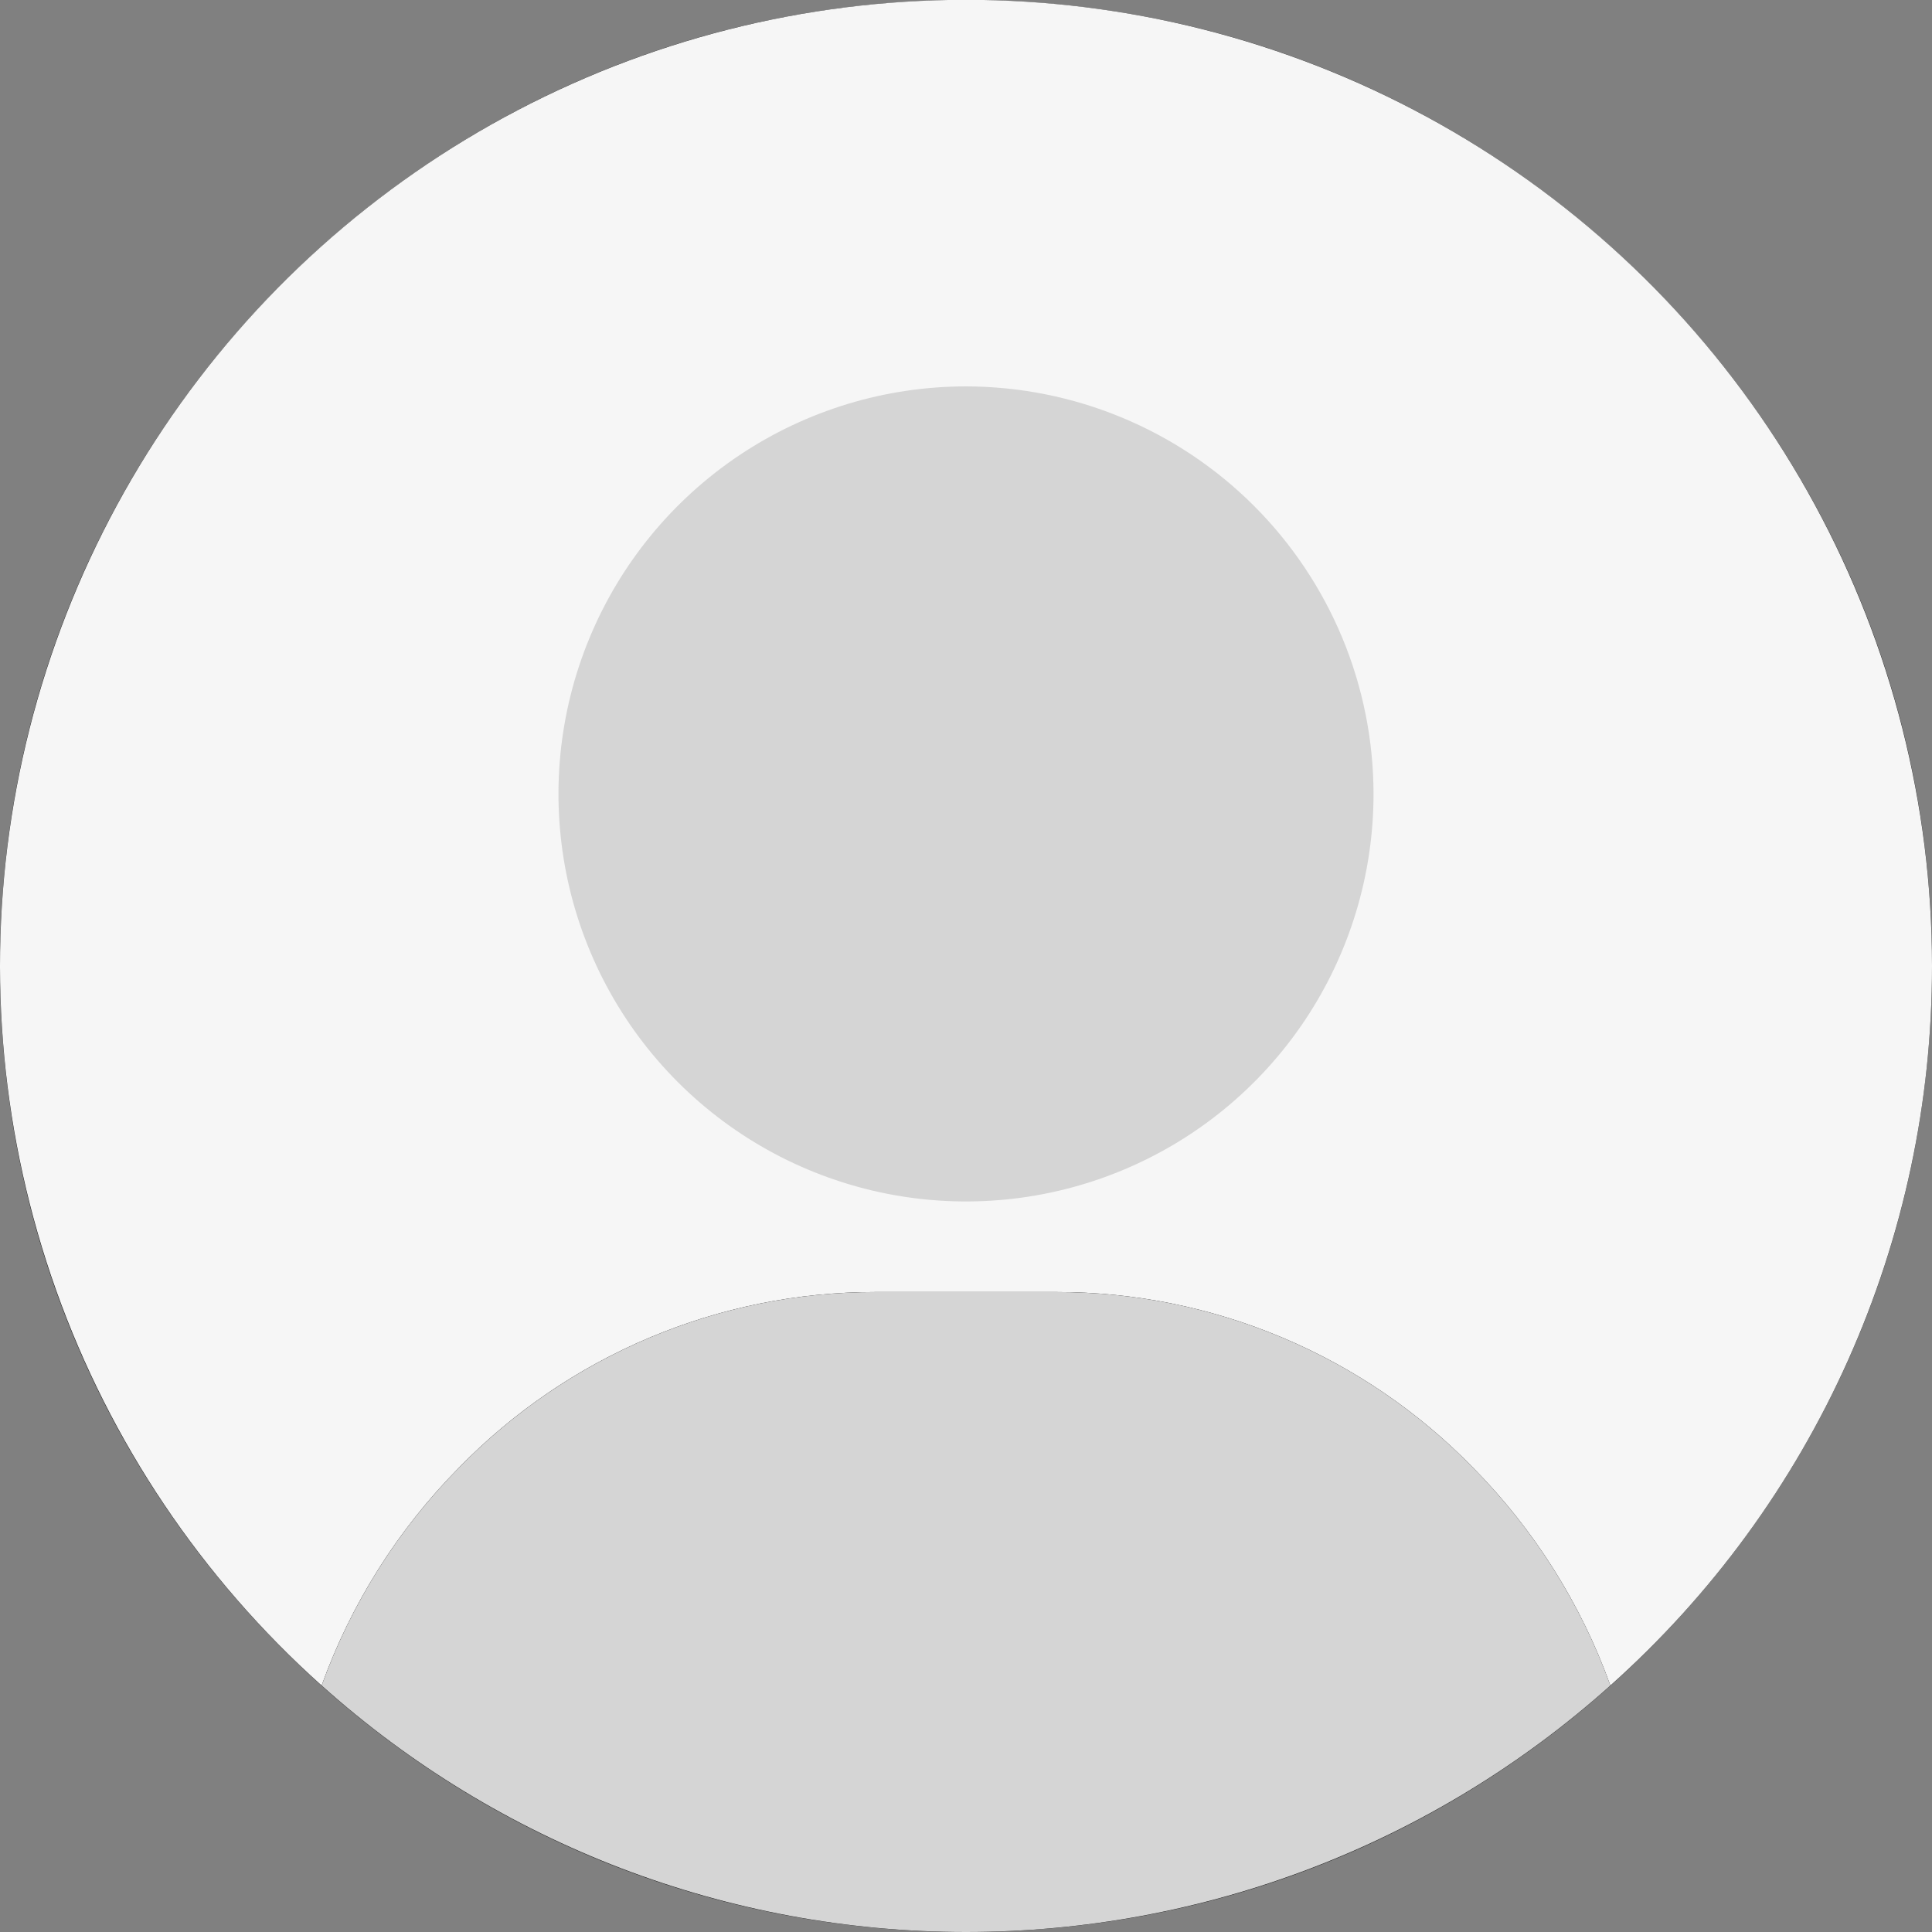 <svg width="130" height="130" viewBox="0 0 130 130" fill="none" xmlns="http://www.w3.org/2000/svg">
<rect x="0" y="0" width="130" height="130" fill="#808080" stroke="none"/>
<g clip-path="url(#clip0)">
<path d="M65 130C100.899 130 130 100.899 130 65C130 29.102 100.899 0 65 0C29.102 0 0 29.102 0 65C0 100.899 29.102 130 65 130Z" fill="black"/>
<path d="M130 65C130.002 54.158 127.292 43.489 122.117 33.962C116.942 24.435 109.467 16.354 100.371 10.455C91.275 4.555 80.848 1.024 70.039 0.184C59.23 -0.657 48.383 1.22 38.484 5.643C28.586 10.065 19.951 16.893 13.366 25.506C6.78 34.118 2.453 44.241 0.779 54.952C-0.894 65.664 0.137 76.624 3.781 86.835C7.425 97.045 13.565 106.183 21.642 113.414C23.62 107.916 26.774 102.914 30.882 98.758C34.526 95.015 38.884 92.041 43.697 90.011C48.511 87.98 53.682 86.935 58.906 86.938H71.094C76.318 86.935 81.489 87.98 86.303 90.011C91.116 92.041 95.474 95.015 99.118 98.758C103.227 102.914 106.38 107.916 108.358 113.414C115.174 107.326 120.626 99.865 124.356 91.521C128.086 83.178 130.009 74.139 130 65Z" fill="#F6F6F6"/>
<path d="M71.094 86.938H58.907C53.683 86.935 48.511 87.98 43.698 90.011C38.885 92.041 34.527 95.016 30.883 98.758C26.774 102.914 23.621 107.916 21.643 113.414C33.559 124.094 48.998 130 65.001 130C81.003 130 96.442 124.094 108.359 113.414C106.38 107.916 103.227 102.914 99.119 98.758C95.474 95.015 91.117 92.041 86.303 90.011C81.49 87.98 76.318 86.935 71.094 86.938Z" fill="#D5D5D5"/>
<path d="M65 26C59.577 26 54.275 27.608 49.765 30.621C45.256 33.635 41.741 37.917 39.666 42.928C37.59 47.939 37.047 53.452 38.105 58.772C39.163 64.091 41.775 68.977 45.61 72.812C49.445 76.647 54.331 79.259 59.65 80.317C64.97 81.375 70.483 80.832 75.494 78.756C80.505 76.681 84.787 73.166 87.8 68.657C90.814 64.147 92.422 58.845 92.422 53.422C92.414 46.152 89.522 39.182 84.381 34.041C79.24 28.9 72.27 26.008 65 26Z" fill="#D5D5D5"/>
</g>
<defs>
<clipPath id="clip0">
<rect width="130" height="130" fill="white"/>
</clipPath>
</defs>
</svg>
